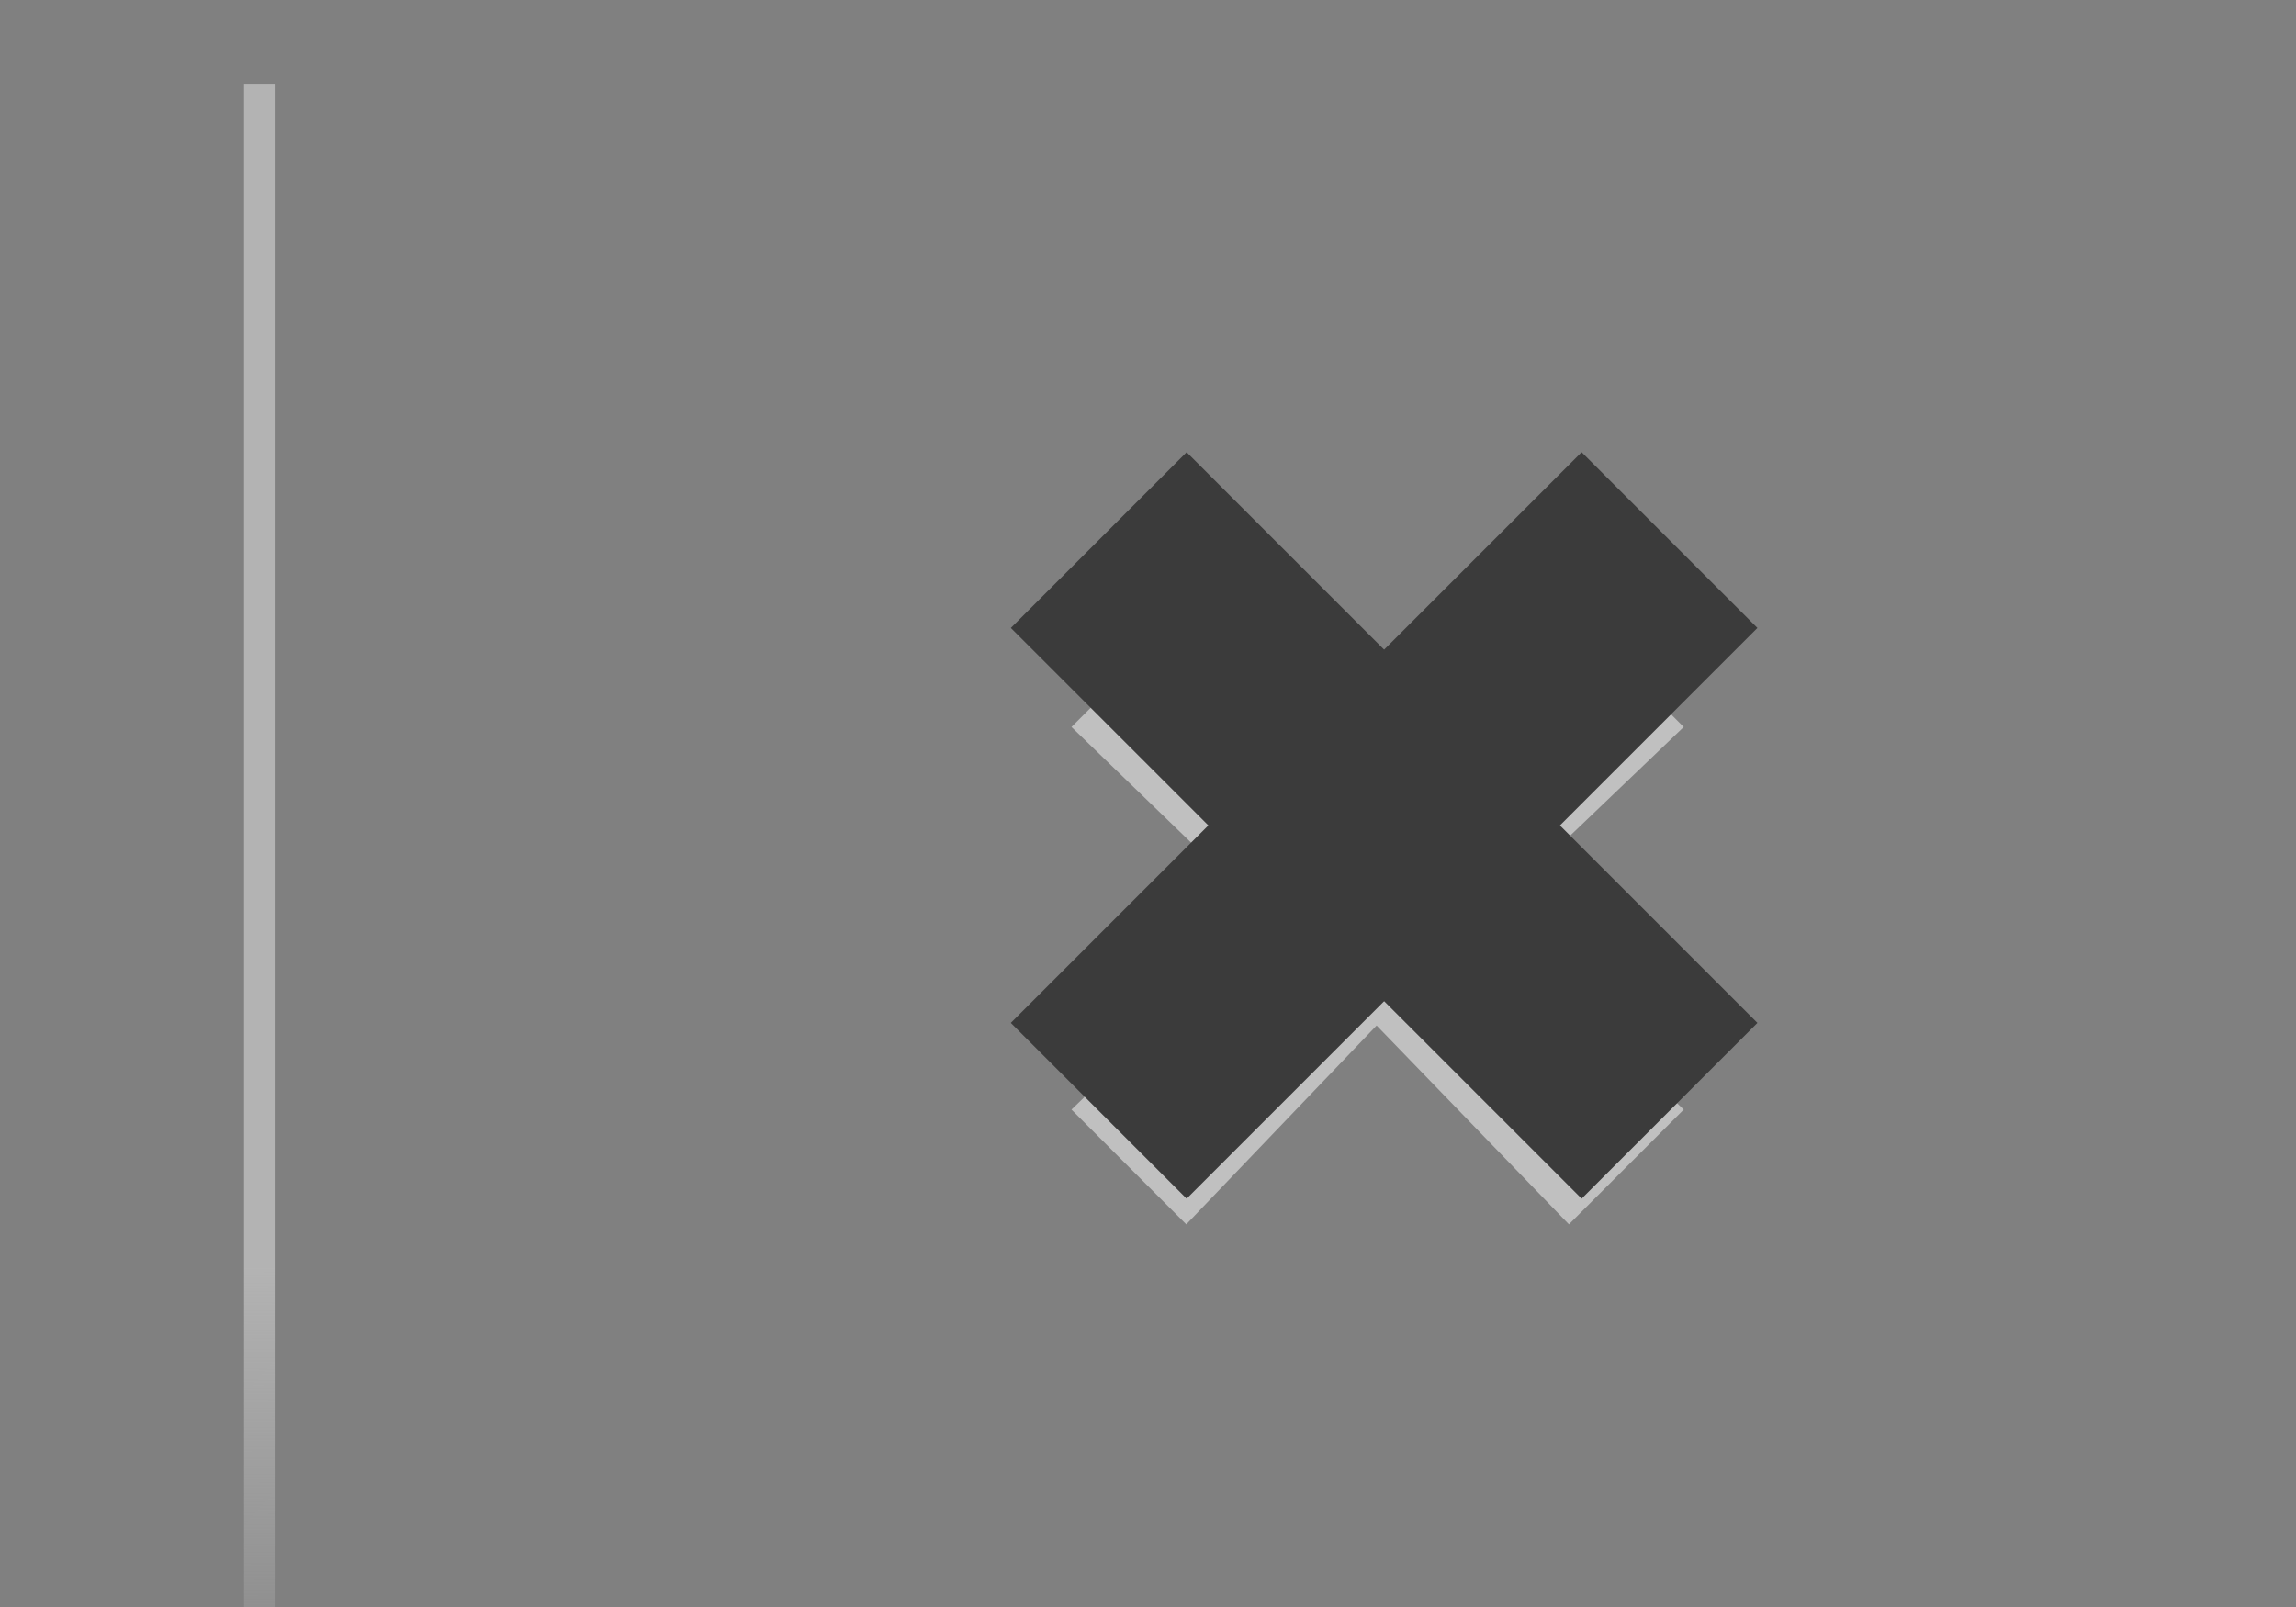 <?xml version="1.0" encoding="UTF-8" standalone="no"?>
<!-- Created with Inkscape (http://www.inkscape.org/) -->

<svg
   xmlns:dc="http://purl.org/dc/elements/1.1/"
   xmlns:cc="http://creativecommons.org/ns#"
   xmlns:rdf="http://www.w3.org/1999/02/22-rdf-syntax-ns#"
   xmlns:svg="http://www.w3.org/2000/svg"
   xmlns="http://www.w3.org/2000/svg"
   xmlns:xlink="http://www.w3.org/1999/xlink"
   xmlns:sodipodi="http://sodipodi.sourceforge.net/DTD/sodipodi-0.dtd"
   xmlns:inkscape="http://www.inkscape.org/namespaces/inkscape"
   version="1.0"
   width="30"
   height="21"
   id="svg2"
   sodipodi:version="0.32"
   inkscape:version="0.48.4 r9939"
   sodipodi:docname="close-focus-none.svg"
   inkscape:output_extension="org.inkscape.output.svg.inkscape">
  <rect width="100%" height="100%" fill="#808080" stroke="none"/>
  <sodipodi:namedview
     inkscape:window-height="706"
     inkscape:window-width="640"
     inkscape:pageshadow="2"
     inkscape:pageopacity="0.0"
     guidetolerance="10.0"
     gridtolerance="10.0"
     objecttolerance="10.0"
     borderopacity="1.0"
     bordercolor="#666666"
     pagecolor="#ffffff"
     id="base"
     showgrid="false"
     inkscape:zoom="8.3842662"
     inkscape:cx="10.470499"
     inkscape:cy="14.991408"
     inkscape:window-x="248"
     inkscape:window-y="33"
     inkscape:current-layer="svg2"
     inkscape:window-maximized="0" />
  <defs
     id="defs4">
    <linearGradient
       id="linearGradient3587-6-5">
      <stop
         id="stop3589-9-2"
         style="stop-color:#000000;stop-opacity:1"
         offset="0" />
      <stop
         id="stop3591-7-4"
         style="stop-color:#646464;stop-opacity:1"
         offset="1" />
    </linearGradient>
    <linearGradient
       x1="6.931"
       y1="7.844"
       x2="11.17"
       y2="12.083"
       id="linearGradient2388"
       xlink:href="#linearGradient3587-6-5"
       gradientUnits="userSpaceOnUse"
       gradientTransform="matrix(0.707,0.707,-0.707,0.707,20.121,-2.435)" />
    <linearGradient
       gradientTransform="matrix(1,0,0,1.117,-10.744,-1102.439)"
       inkscape:collect="always"
       xlink:href="#linearGradient3783"
       id="linearGradient3789"
       x1="14.122"
       y1="1001.79"
       x2="14.081"
       y2="1007.599"
       gradientUnits="userSpaceOnUse" />
    <linearGradient
       inkscape:collect="always"
       id="linearGradient3783">
      <stop
         style="stop-color:#b3b3b3;stop-opacity:1;"
         offset="0"
         id="stop3785" />
      <stop
         style="stop-color:#b3b3b3;stop-opacity:0;"
         offset="1"
         id="stop3787" />
    </linearGradient>
  </defs>
  <path
     d="M 17.97,10.556 20.5,8 22,9.5 19.401,11.987 22,14.5 20.5,16 17.987,13.401 15.5,16 14,14.5 16.586,12 14,9.5 15.5,8 l 2.47,2.556 z"
     id="path2398"
     style="opacity:0.5;fill:#ffffff;fill-opacity:1;fill-rule:evenodd;stroke:none;stroke-width:1px;marker:none;visibility:visible;display:inline;overflow:visible;enable-background:accumulate"
     inkscape:connector-curvature="0" />
  <path
     d="M 17.97,9.556 20.5,7 22,8.5 19.401,10.987 22,13.5 20.5,15 17.987,12.401 15.5,15 14,13.5 16.586,11 14,8.5 15.5,7 17.97,9.556 z"
     id="path2386"
     style="opacity:0.2;fill:url(#linearGradient2388);fill-opacity:1;fill-rule:evenodd;stroke:none"
     inkscape:connector-curvature="0" />
  <g
     transform="translate(-10.744,-986.956)"
     id="g3771"
     inkscape:export-filename="/usr/share/themes/Manokwari/metacity-1/close_focused_prelight.png"
     inkscape:export-xdpi="90"
     inkscape:export-ydpi="90">
    <rect
       transform="matrix(0.707,-0.707,-0.707,-0.707,0,0)"
       ry="0"
       rx="13.547"
       y="-727.63"
       x="-690.503"
       height="3.249"
       width="10.549"
       id="rect2995"
       style="fill:#3b3b3b;fill-opacity:1;fill-rule:nonzero;stroke:none"
       inkscape:export-xdpi="90"
       inkscape:export-ydpi="90"
       inkscape:export-filename="/home/piko/rect2990.png" />
    <rect
       inkscape:export-filename="/home/piko/rect2990.png"
       inkscape:export-ydpi="90"
       inkscape:export-xdpi="90"
       style="fill:#3b3b3b;fill-opacity:1;fill-rule:nonzero;stroke:none"
       id="rect2997"
       width="10.549"
       height="3.249"
       x="-731.28"
       y="-686.853"
       rx="13.547"
       ry="0"
       transform="matrix(-0.707,-0.707,0.707,-0.707,0,0)" />
  </g>
  <rect
     style="fill:url(#linearGradient3789);fill-opacity:1;fill-rule:nonzero;stroke:none"
     id="rect3769"
     width="0.4"
     height="20.515"
     x="3.189"
     y="1.105"
     rx="16.643"
     ry="0"
     inkscape:export-filename="/usr/share/themes/Manokwari/metacity-1/close_focused_prelight.png"
     inkscape:export-xdpi="90"
     inkscape:export-ydpi="90" />
</svg>
